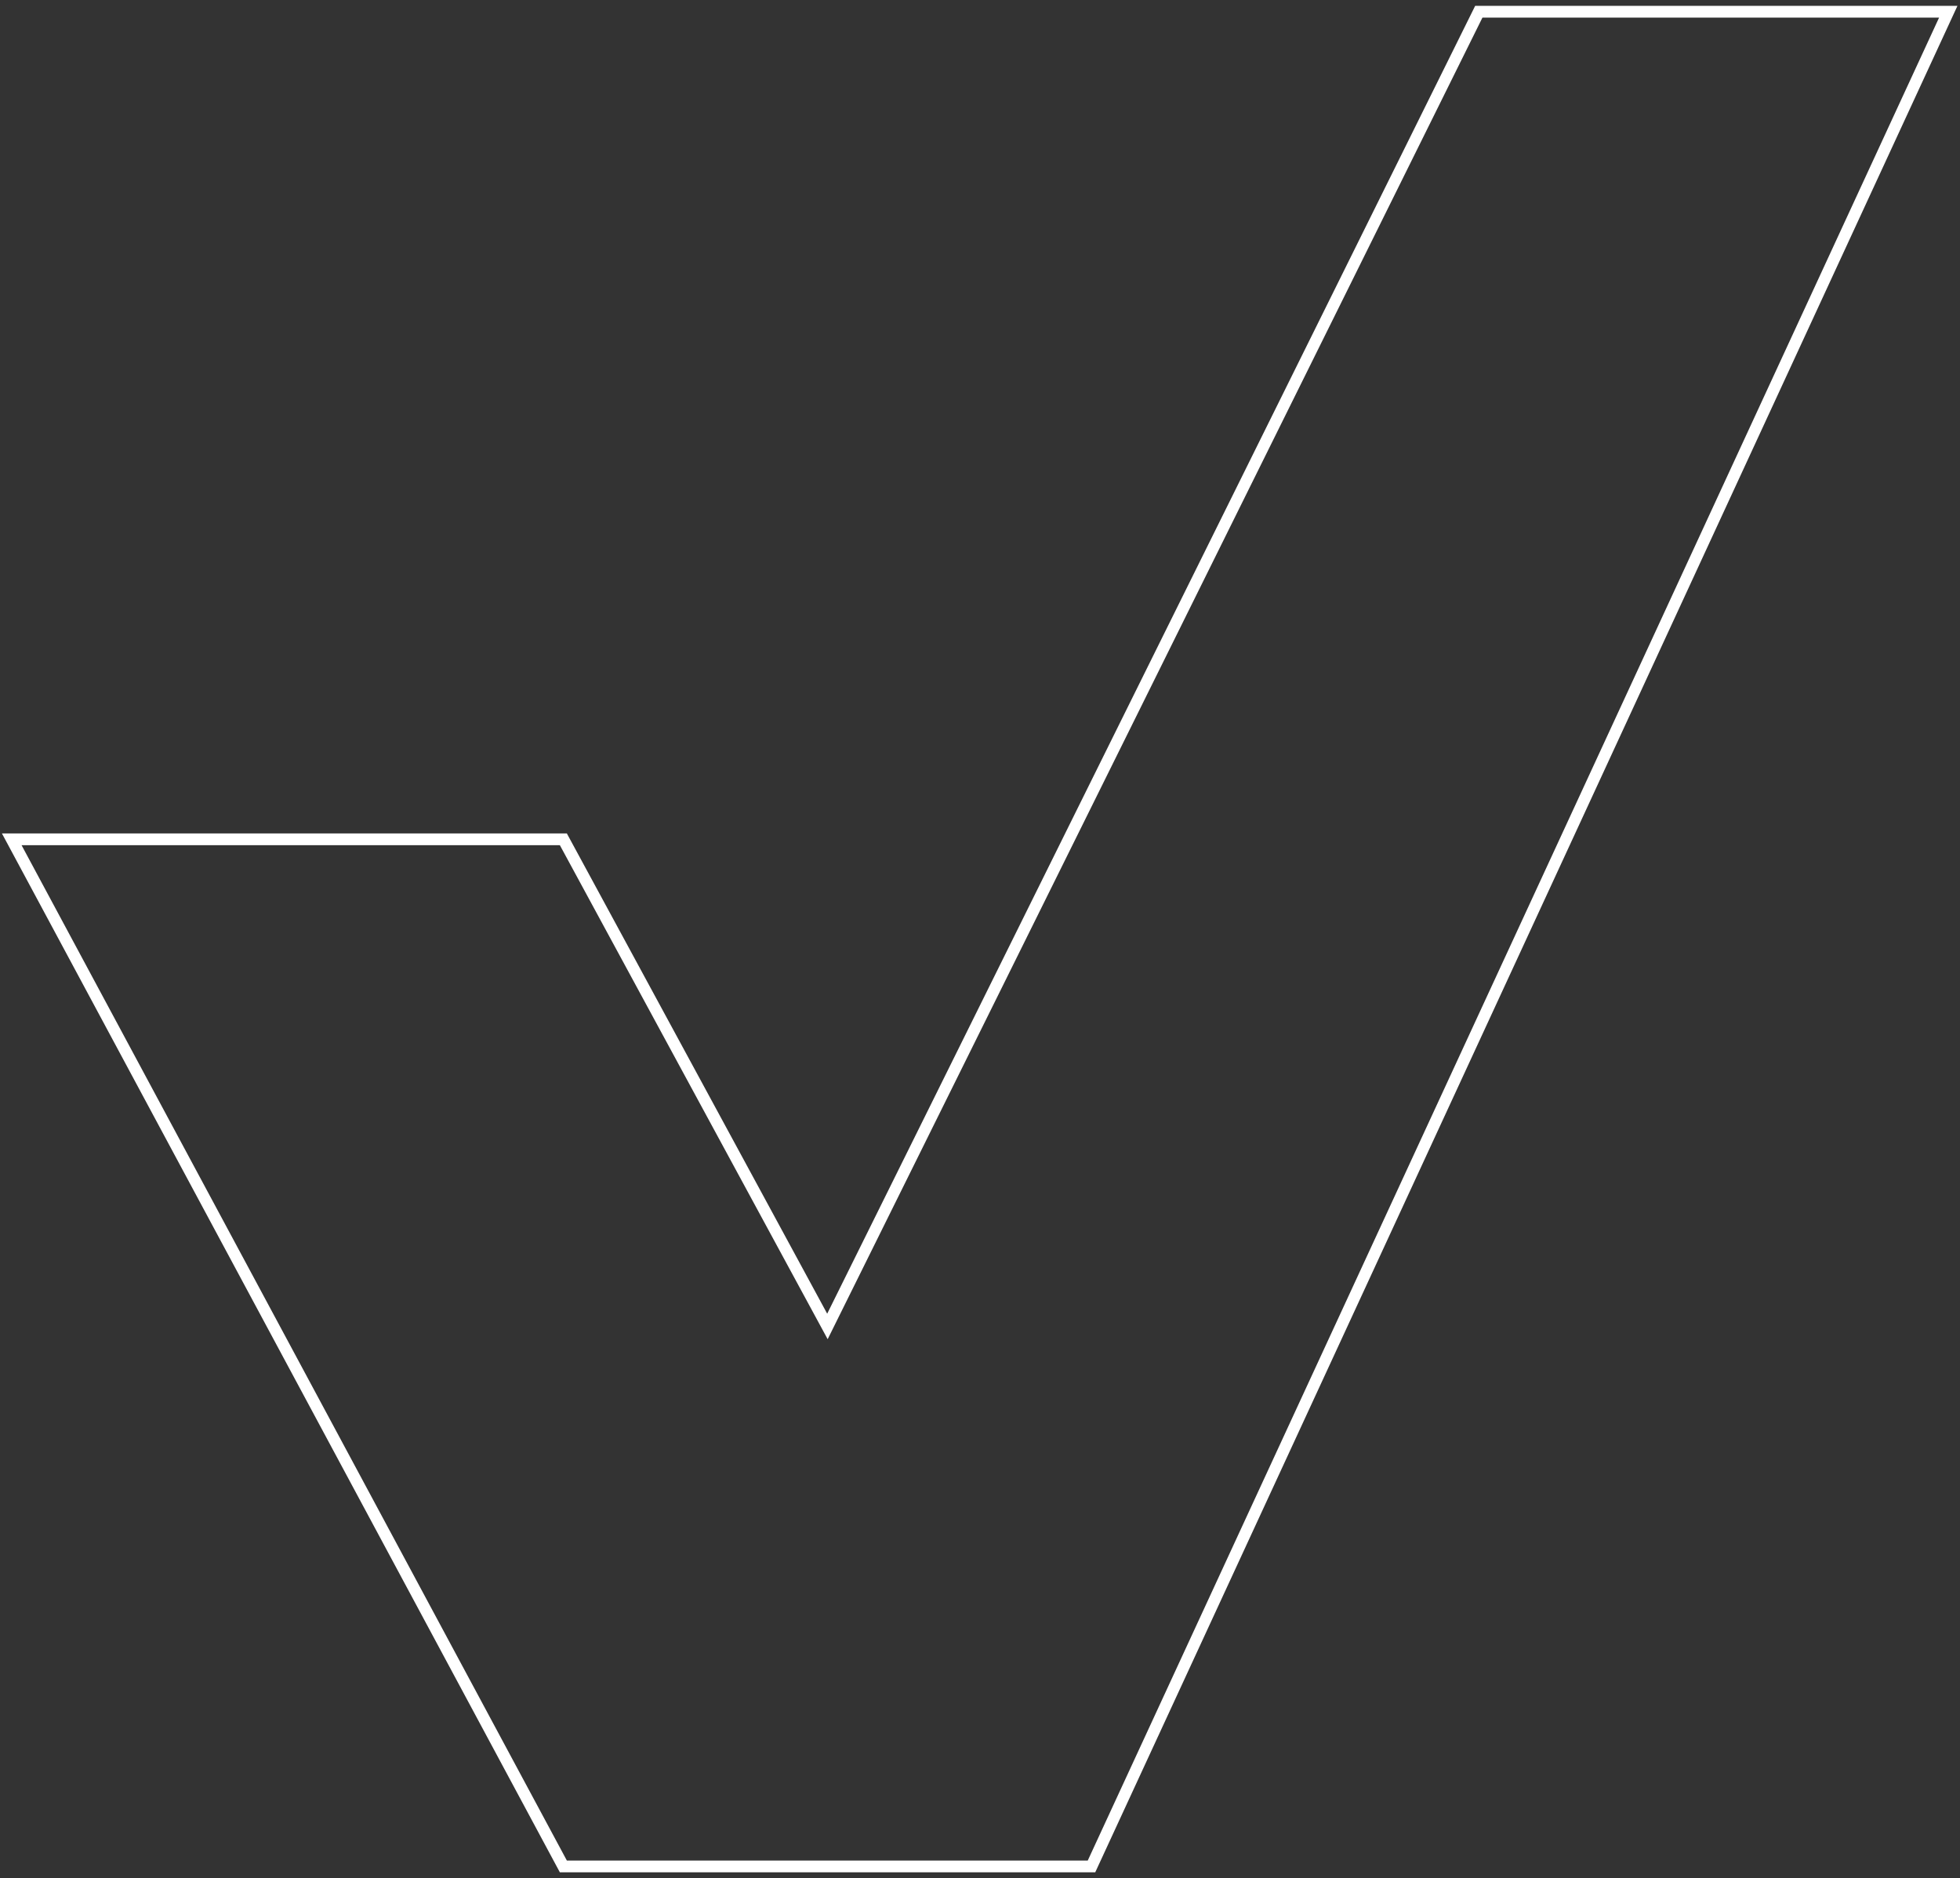 <svg width="167" height="160" viewBox="0 0 167 160" fill="none" xmlns="http://www.w3.org/2000/svg">
<rect x="0" y="0" width="167" height="160" fill="#333333" stroke="none"/>
<path d="M48 71.5H1L48 159H93L166 1H126L70.5 113L48 71.5Z" stroke="white"/>
</svg>
